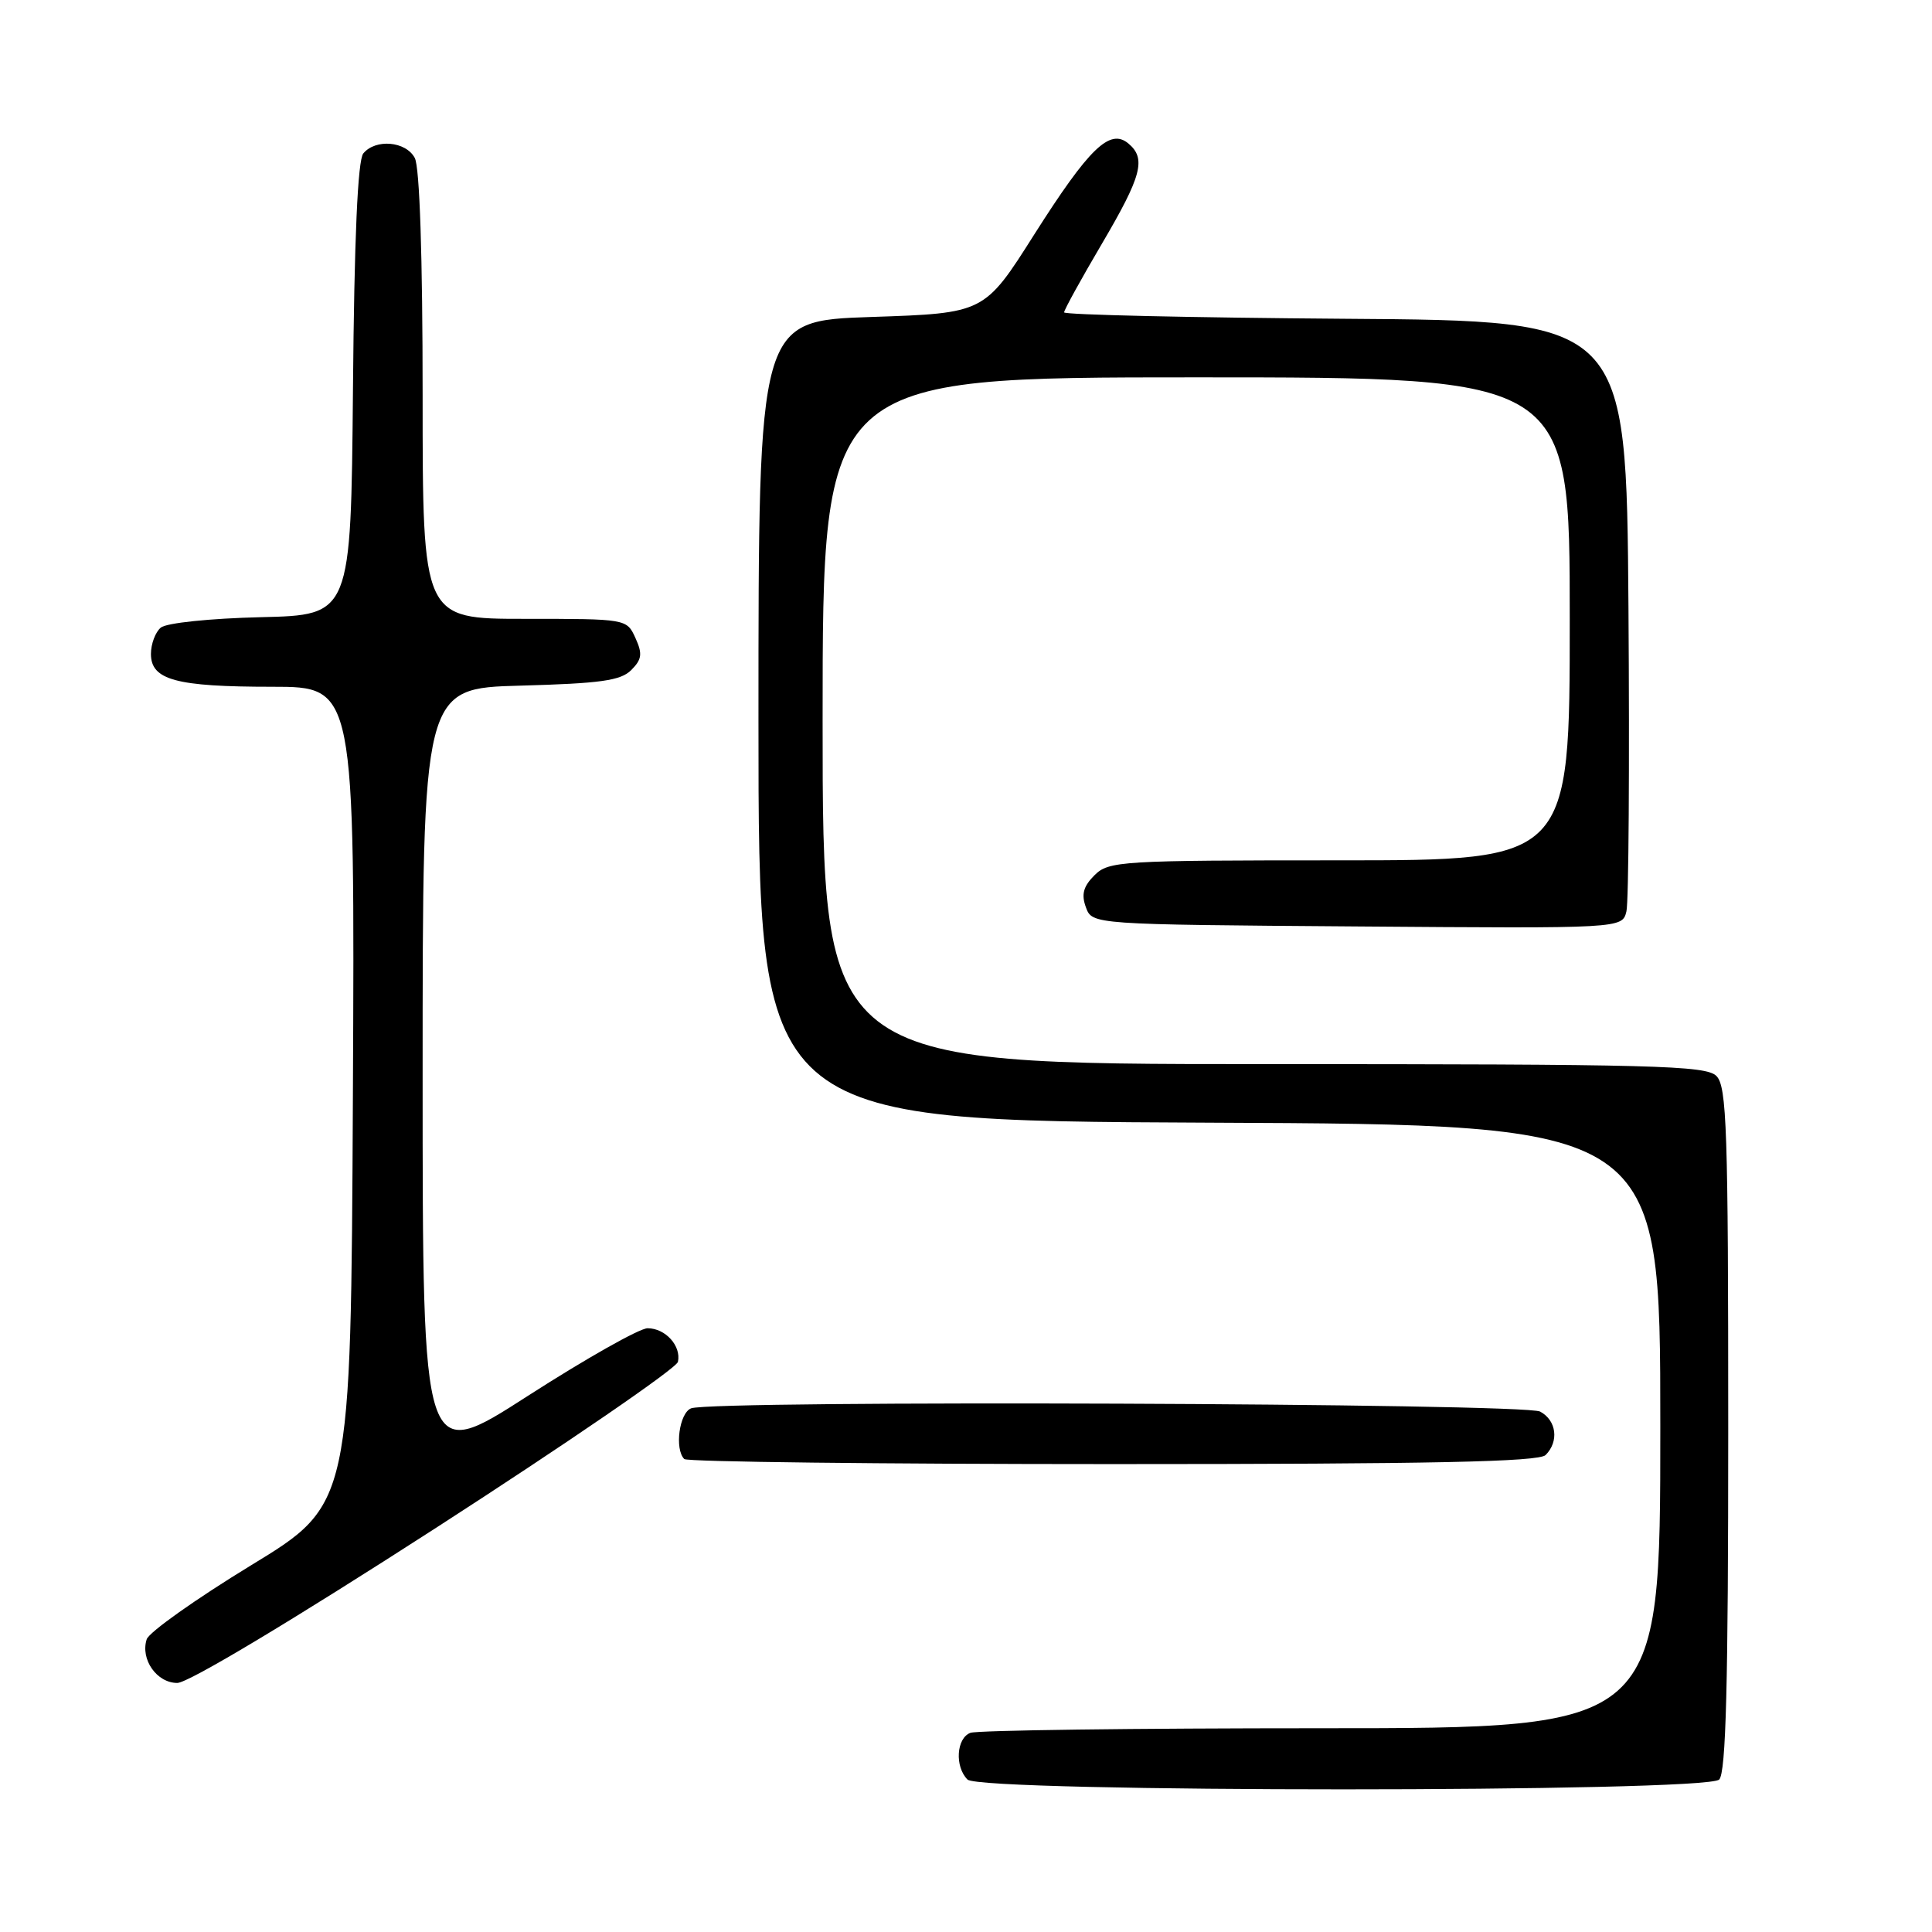 <?xml version="1.0" encoding="UTF-8" standalone="no"?>
<!DOCTYPE svg PUBLIC "-//W3C//DTD SVG 1.1//EN" "http://www.w3.org/Graphics/SVG/1.1/DTD/svg11.dtd" >
<svg xmlns="http://www.w3.org/2000/svg" xmlns:xlink="http://www.w3.org/1999/xlink" version="1.1" viewBox="0 0 256 256">
 <g >
 <path fill="currentColor"
d=" M 227.80 235.80 C 228.70 234.90 229.00 223.22 229.00 189.37 C 229.00 149.59 228.81 143.95 227.43 142.57 C 226.04 141.18 219.21 141.00 167.43 141.00 C 109.00 141.00 109.00 141.00 109.00 95.50 C 109.00 50.00 109.00 50.00 158.50 50.00 C 208.00 50.00 208.00 50.00 208.00 82.00 C 208.00 114.00 208.00 114.00 177.50 114.00 C 148.45 114.00 146.91 114.09 145.02 115.98 C 143.54 117.46 143.26 118.52 143.89 120.23 C 144.73 122.50 144.73 122.50 179.84 122.76 C 214.96 123.03 214.96 123.03 215.51 120.76 C 215.81 119.52 215.93 101.40 215.78 80.50 C 215.50 42.50 215.50 42.50 178.25 42.24 C 157.76 42.09 141.00 41.71 141.00 41.39 C 141.00 41.07 143.25 36.98 146.00 32.31 C 151.30 23.30 151.91 21.00 149.50 19.00 C 147.05 16.97 144.31 19.63 137.05 31.06 C 130.44 41.50 130.44 41.50 115.47 42.00 C 100.50 42.50 100.50 42.50 100.50 95.50 C 100.50 148.50 100.50 148.50 160.25 148.76 C 220.00 149.02 220.00 149.02 220.00 189.01 C 220.00 229.00 220.00 229.00 175.08 229.00 C 150.38 229.00 129.45 229.27 128.58 229.61 C 126.72 230.32 126.49 234.09 128.20 235.80 C 129.93 237.53 226.07 237.53 227.80 235.80 Z  M 57.71 202.49 C 75.19 191.21 89.65 181.29 89.83 180.45 C 90.29 178.34 88.17 176.00 85.81 176.00 C 84.74 176.00 77.60 180.04 69.93 184.97 C 56.00 193.94 56.00 193.94 56.00 142.57 C 56.00 91.20 56.00 91.20 68.97 90.85 C 79.56 90.56 82.24 90.19 83.64 88.79 C 85.06 87.37 85.15 86.63 84.20 84.54 C 83.04 82.00 83.03 82.00 69.52 82.00 C 56.00 82.00 56.00 82.00 56.00 52.43 C 56.00 33.97 55.61 22.14 54.96 20.93 C 53.78 18.71 49.77 18.36 48.14 20.33 C 47.40 21.23 46.94 31.55 46.77 51.58 C 46.50 81.50 46.50 81.50 34.56 81.78 C 27.86 81.94 22.05 82.54 21.31 83.16 C 20.59 83.75 20.00 85.33 20.00 86.65 C 20.00 90.10 23.31 91.00 36.07 91.00 C 47.02 91.00 47.02 91.00 46.76 145.17 C 46.50 199.35 46.50 199.35 33.25 207.42 C 25.96 211.87 19.75 216.27 19.44 217.21 C 18.58 219.87 20.77 223.00 23.49 223.00 C 24.94 223.00 38.67 214.77 57.71 202.49 Z  M 204.80 192.80 C 206.60 191.00 206.25 188.20 204.07 187.04 C 201.98 185.92 94.45 185.51 91.58 186.61 C 90.01 187.21 89.36 192.02 90.67 193.33 C 91.03 193.70 116.59 194.00 147.47 194.00 C 189.79 194.00 203.90 193.70 204.80 192.80 Z "/>
</g>
</svg>